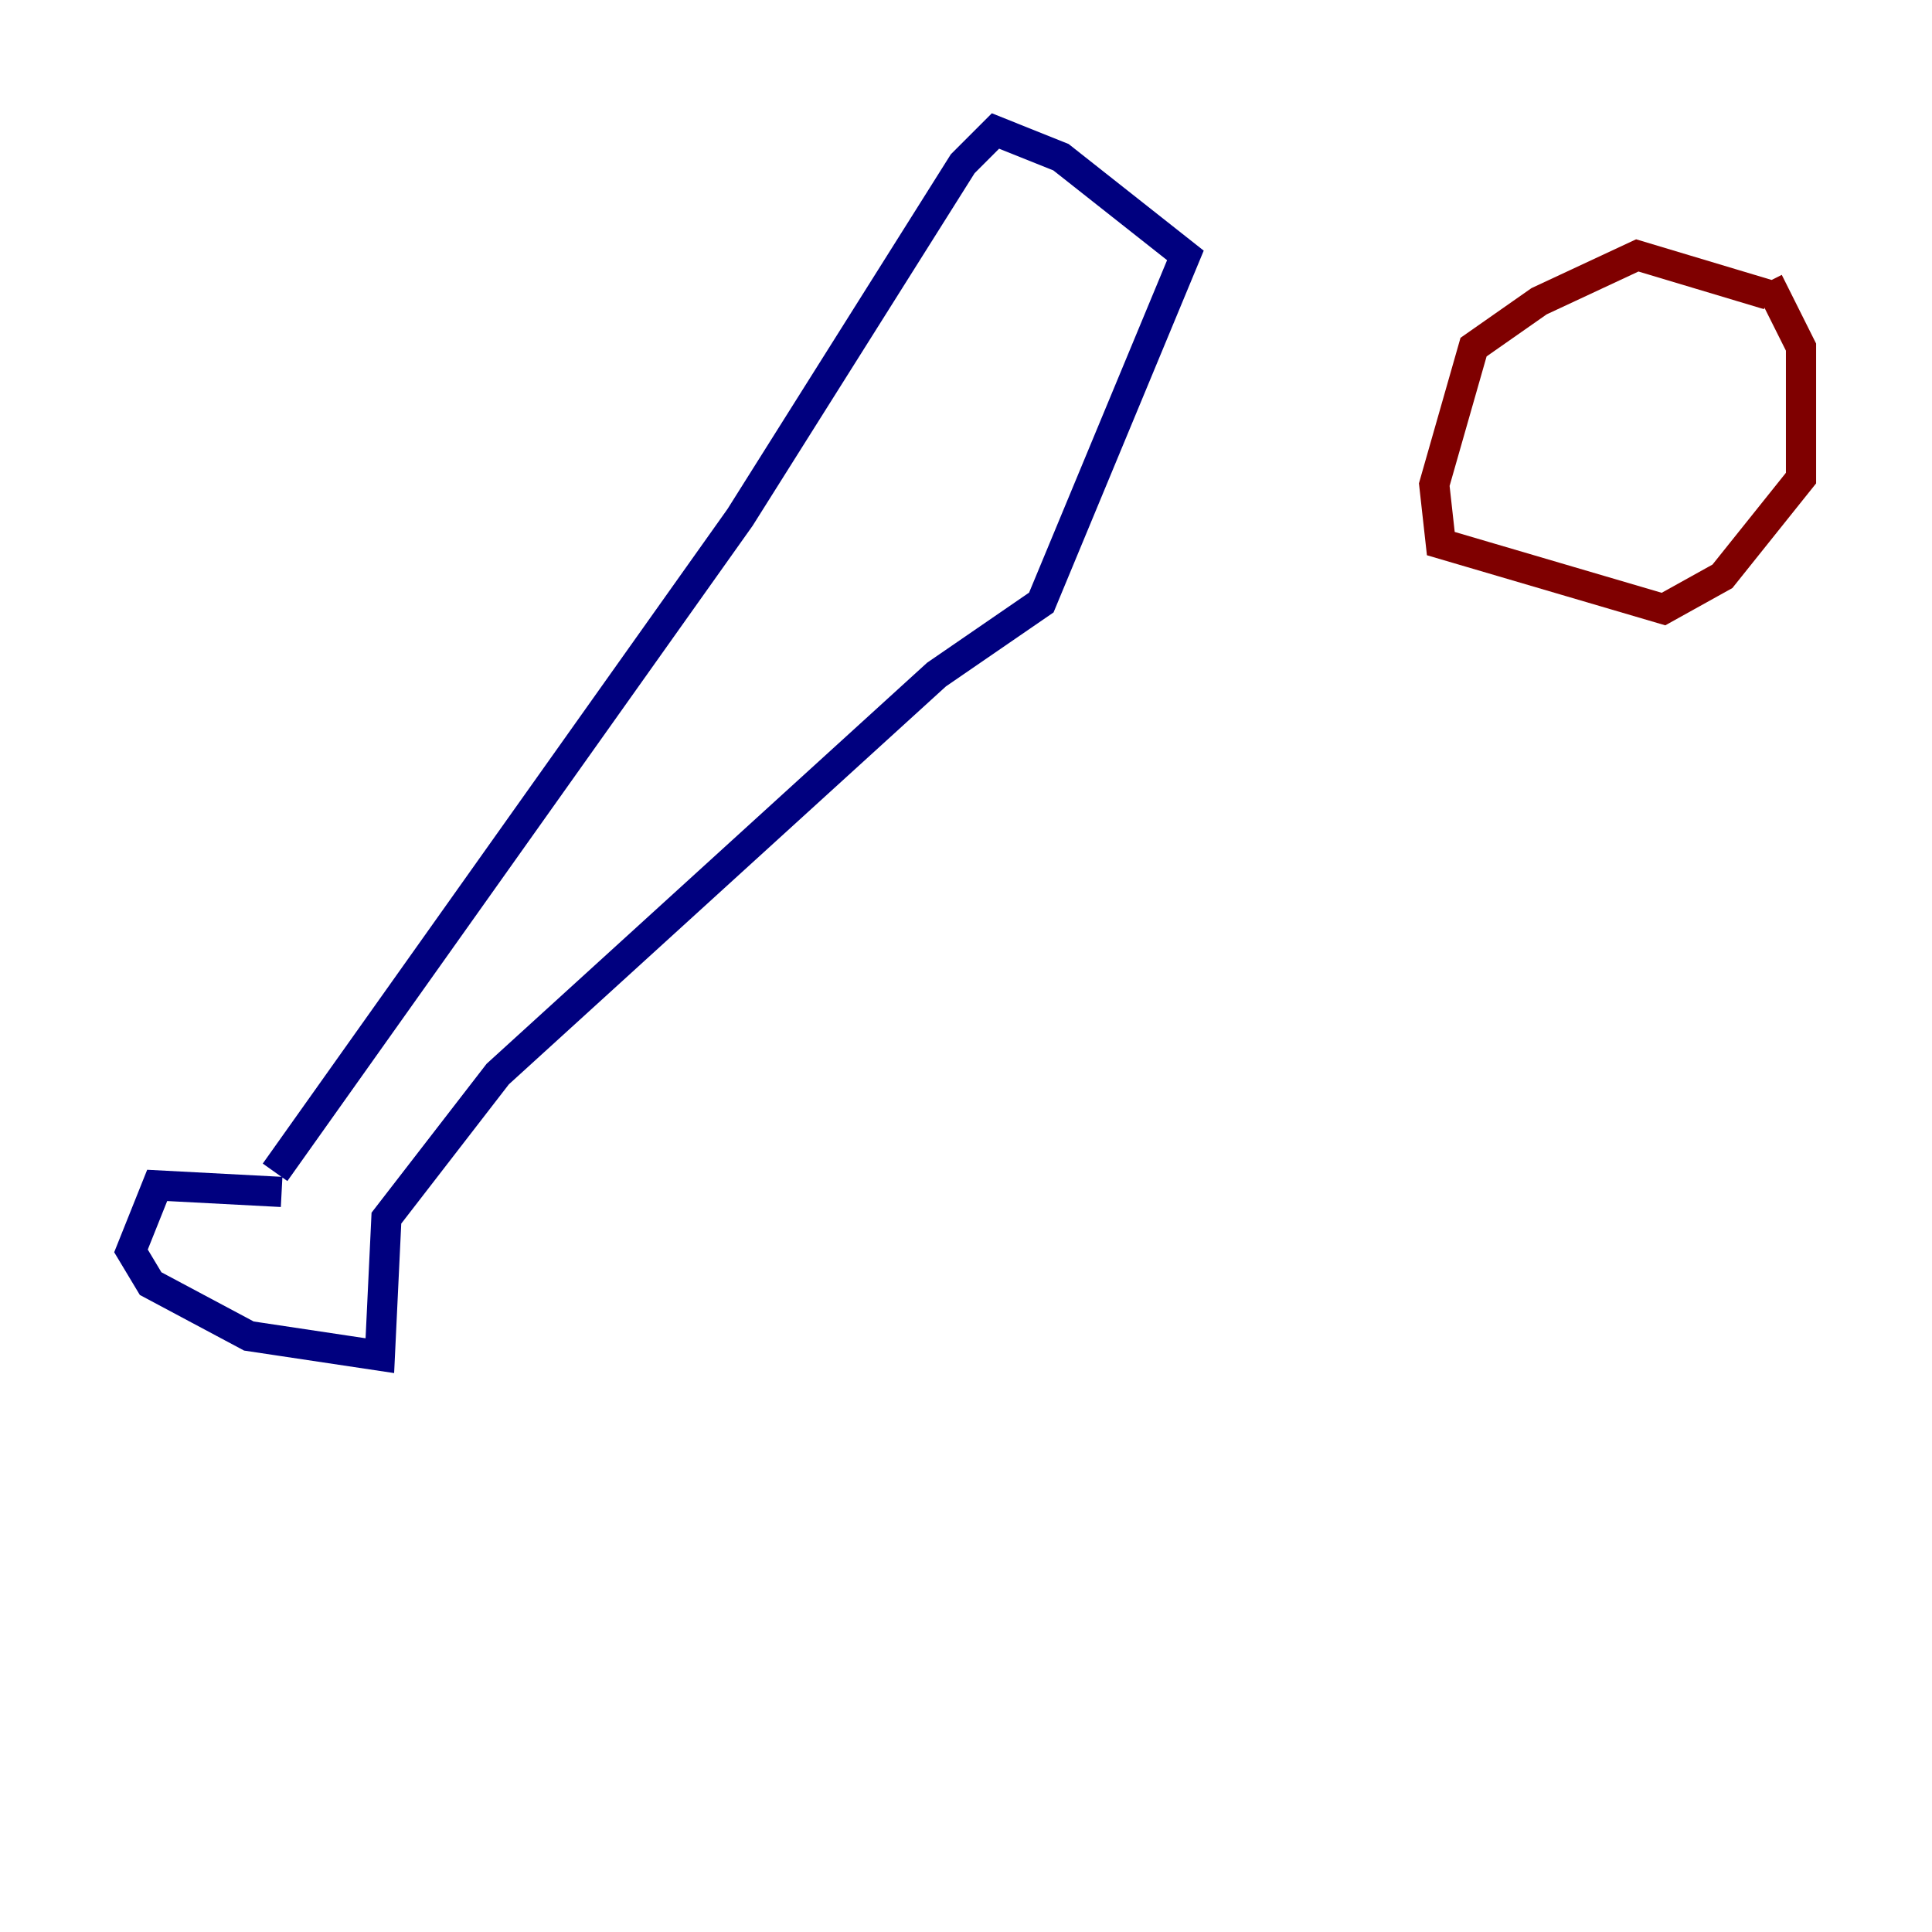 <?xml version="1.0" encoding="utf-8" ?>
<svg baseProfile="tiny" height="128" version="1.2" viewBox="0,0,128,128" width="128" xmlns="http://www.w3.org/2000/svg" xmlns:ev="http://www.w3.org/2001/xml-events" xmlns:xlink="http://www.w3.org/1999/xlink"><defs /><polyline fill="none" points="18.658,78.969 10.414,78.536 8.678,82.875 9.98,85.044 16.488,88.515 25.166,89.817 25.6,80.705 32.976,71.159 62.047,44.691 68.99,39.919 78.536,16.922 70.291,10.414 65.953,8.678 63.783,10.848 49.031,34.278 18.224,77.668" stroke="#00007f" stroke-width="2" /><polyline fill="none" points="117.153,19.525 108.475,16.922 101.966,19.959 97.627,22.997 95.024,32.108 95.458,36.014 110.21,40.352 114.115,38.183 119.322,31.675 119.322,22.997 117.153,18.658" stroke="#7f0000" stroke-width="2" /></svg>